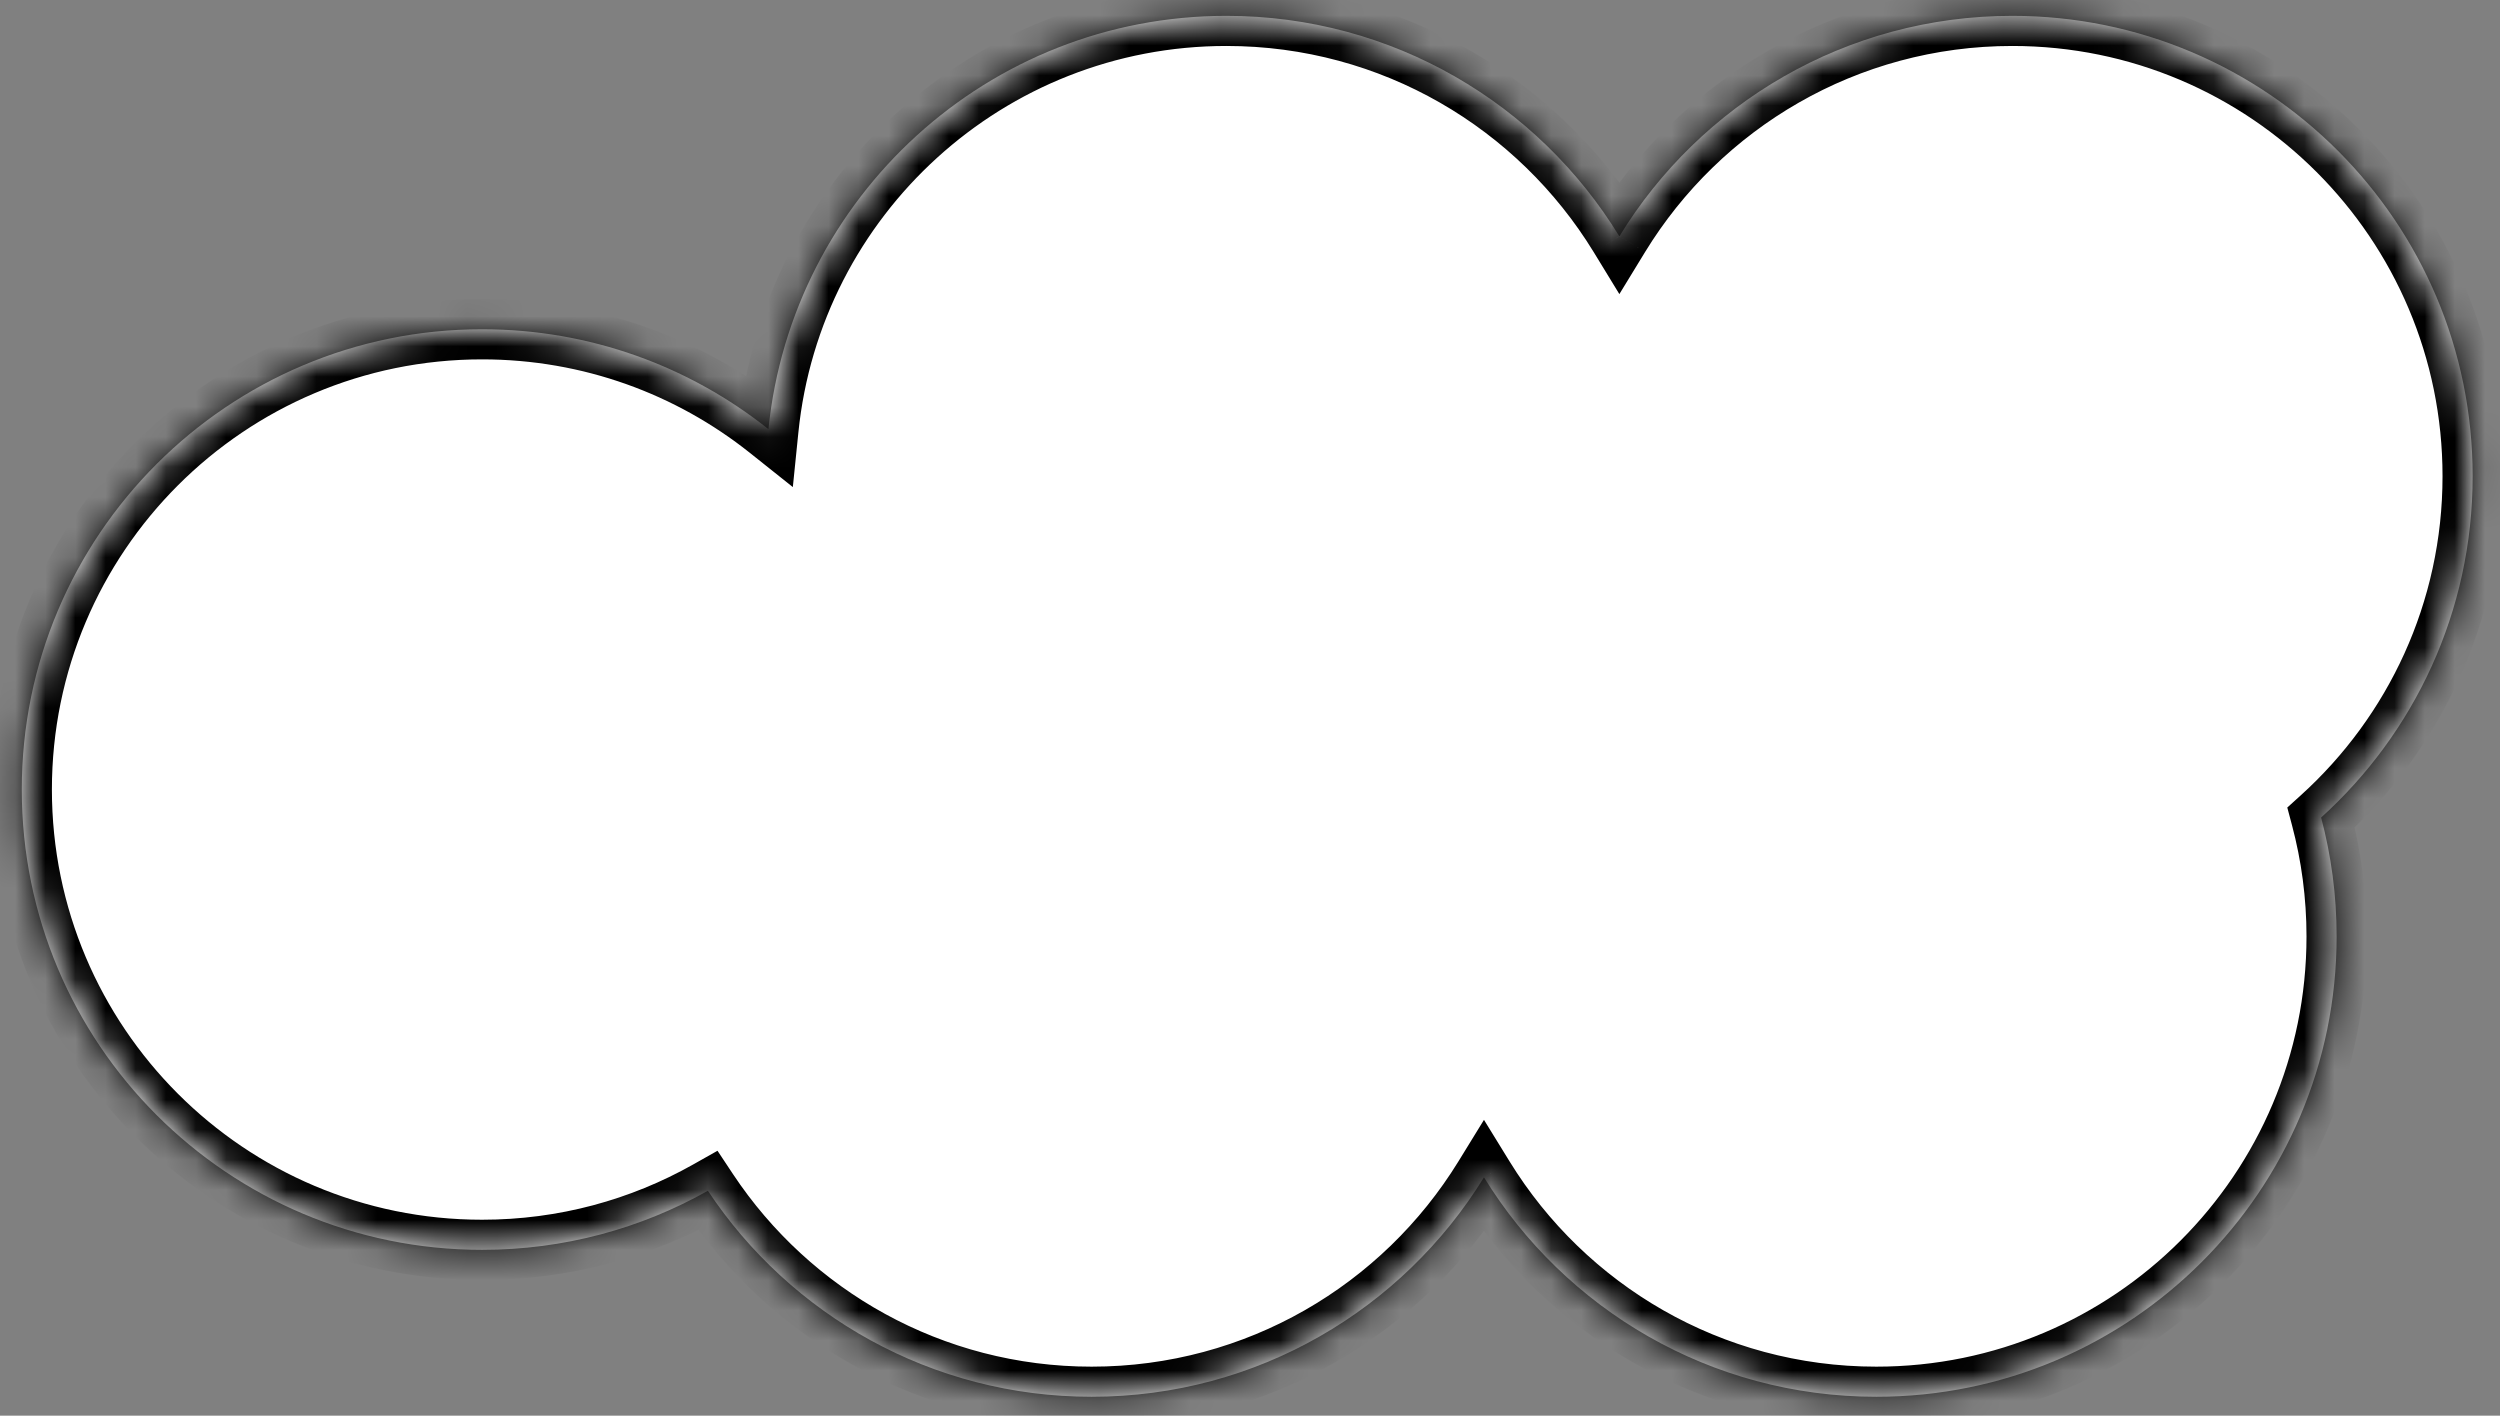 <svg width="83" height="47" viewBox="0 0 83 47" fill="none" xmlns="http://www.w3.org/2000/svg">
<rect x="0" y="0" width="83" height="47" fill="#808080" stroke="none"/>
<mask id="path-1-inside-1_450_60163" fill="white">
<path fill-rule="evenodd" clip-rule="evenodd" d="M23.502 39.533C21.287 40.782 18.729 41.495 16.005 41.495C7.565 41.495 0.723 34.653 0.723 26.213C0.723 17.773 7.565 10.931 16.005 10.931C19.599 10.931 22.903 12.172 25.512 14.248C26.294 6.541 32.802 0.526 40.716 0.526C46.239 0.526 51.078 3.456 53.763 7.847C56.447 3.456 61.286 0.526 66.809 0.526C75.249 0.526 82.092 7.368 82.092 15.809C82.092 20.304 80.151 24.346 77.061 27.142C77.397 28.402 77.576 29.725 77.576 31.091C77.576 39.531 70.734 46.373 62.294 46.373C56.785 46.373 51.958 43.458 49.268 39.087C46.579 43.458 41.752 46.373 36.243 46.373C30.924 46.373 26.239 43.655 23.502 39.533Z"/>
</mask>
<path fill-rule="evenodd" clip-rule="evenodd" d="M23.502 39.533C21.287 40.782 18.729 41.495 16.005 41.495C7.565 41.495 0.723 34.653 0.723 26.213C0.723 17.773 7.565 10.931 16.005 10.931C19.599 10.931 22.903 12.172 25.512 14.248C26.294 6.541 32.802 0.526 40.716 0.526C46.239 0.526 51.078 3.456 53.763 7.847C56.447 3.456 61.286 0.526 66.809 0.526C75.249 0.526 82.092 7.368 82.092 15.809C82.092 20.304 80.151 24.346 77.061 27.142C77.397 28.402 77.576 29.725 77.576 31.091C77.576 39.531 70.734 46.373 62.294 46.373C56.785 46.373 51.958 43.458 49.268 39.087C46.579 43.458 41.752 46.373 36.243 46.373C30.924 46.373 26.239 43.655 23.502 39.533Z" fill="white"/>
<path d="M23.502 39.533L24.335 38.98L23.821 38.205L23.011 38.662L23.502 39.533ZM25.512 14.248L24.89 15.03L26.322 16.171L26.507 14.349L25.512 14.248ZM53.763 7.847L52.91 8.368L53.763 9.764L54.616 8.368L53.763 7.847ZM77.061 27.142L76.39 26.401L75.938 26.81L76.095 27.4L77.061 27.142ZM49.268 39.087L50.12 38.563L49.268 37.179L48.417 38.563L49.268 39.087ZM23.011 38.662C20.942 39.829 18.553 40.495 16.005 40.495V42.495C18.906 42.495 21.633 41.736 23.994 40.404L23.011 38.662ZM16.005 40.495C8.117 40.495 1.723 34.101 1.723 26.213H-0.277C-0.277 35.206 7.012 42.495 16.005 42.495V40.495ZM1.723 26.213C1.723 18.326 8.117 11.931 16.005 11.931V9.931C7.012 9.931 -0.277 17.221 -0.277 26.213H1.723ZM16.005 11.931C19.364 11.931 22.451 13.09 24.89 15.03L26.135 13.466C23.355 11.254 19.833 9.931 16.005 9.931V11.931ZM26.507 14.349C27.238 7.147 33.321 1.526 40.716 1.526V-0.474C32.284 -0.474 25.35 5.935 24.517 14.147L26.507 14.349ZM40.716 1.526C45.876 1.526 50.399 4.263 52.91 8.368L54.616 7.325C51.757 2.65 46.601 -0.474 40.716 -0.474V1.526ZM54.616 8.368C57.127 4.263 61.649 1.526 66.809 1.526V-0.474C60.924 -0.474 55.769 2.65 52.91 7.325L54.616 8.368ZM66.809 1.526C74.697 1.526 81.092 7.921 81.092 15.809H83.092C83.092 6.816 75.802 -0.474 66.809 -0.474V1.526ZM81.092 15.809C81.092 20.01 79.279 23.786 76.39 26.401L77.732 27.884C81.022 24.906 83.092 20.598 83.092 15.809H81.092ZM76.095 27.4C76.408 28.576 76.576 29.813 76.576 31.091H78.576C78.576 29.637 78.385 28.227 78.027 26.884L76.095 27.4ZM76.576 31.091C76.576 38.978 70.182 45.373 62.294 45.373V47.373C71.286 47.373 78.576 40.083 78.576 31.091H76.576ZM62.294 45.373C57.147 45.373 52.635 42.651 50.12 38.563L48.417 39.611C51.28 44.266 56.424 47.373 62.294 47.373V45.373ZM48.417 38.563C45.902 42.651 41.39 45.373 36.243 45.373V47.373C42.113 47.373 47.257 44.266 50.12 39.611L48.417 38.563ZM36.243 45.373C31.273 45.373 26.895 42.835 24.335 38.98L22.669 40.086C25.584 44.476 30.575 47.373 36.243 47.373V45.373Z" fill="black" mask="url(#path-1-inside-1_450_60163)"/>
</svg>
